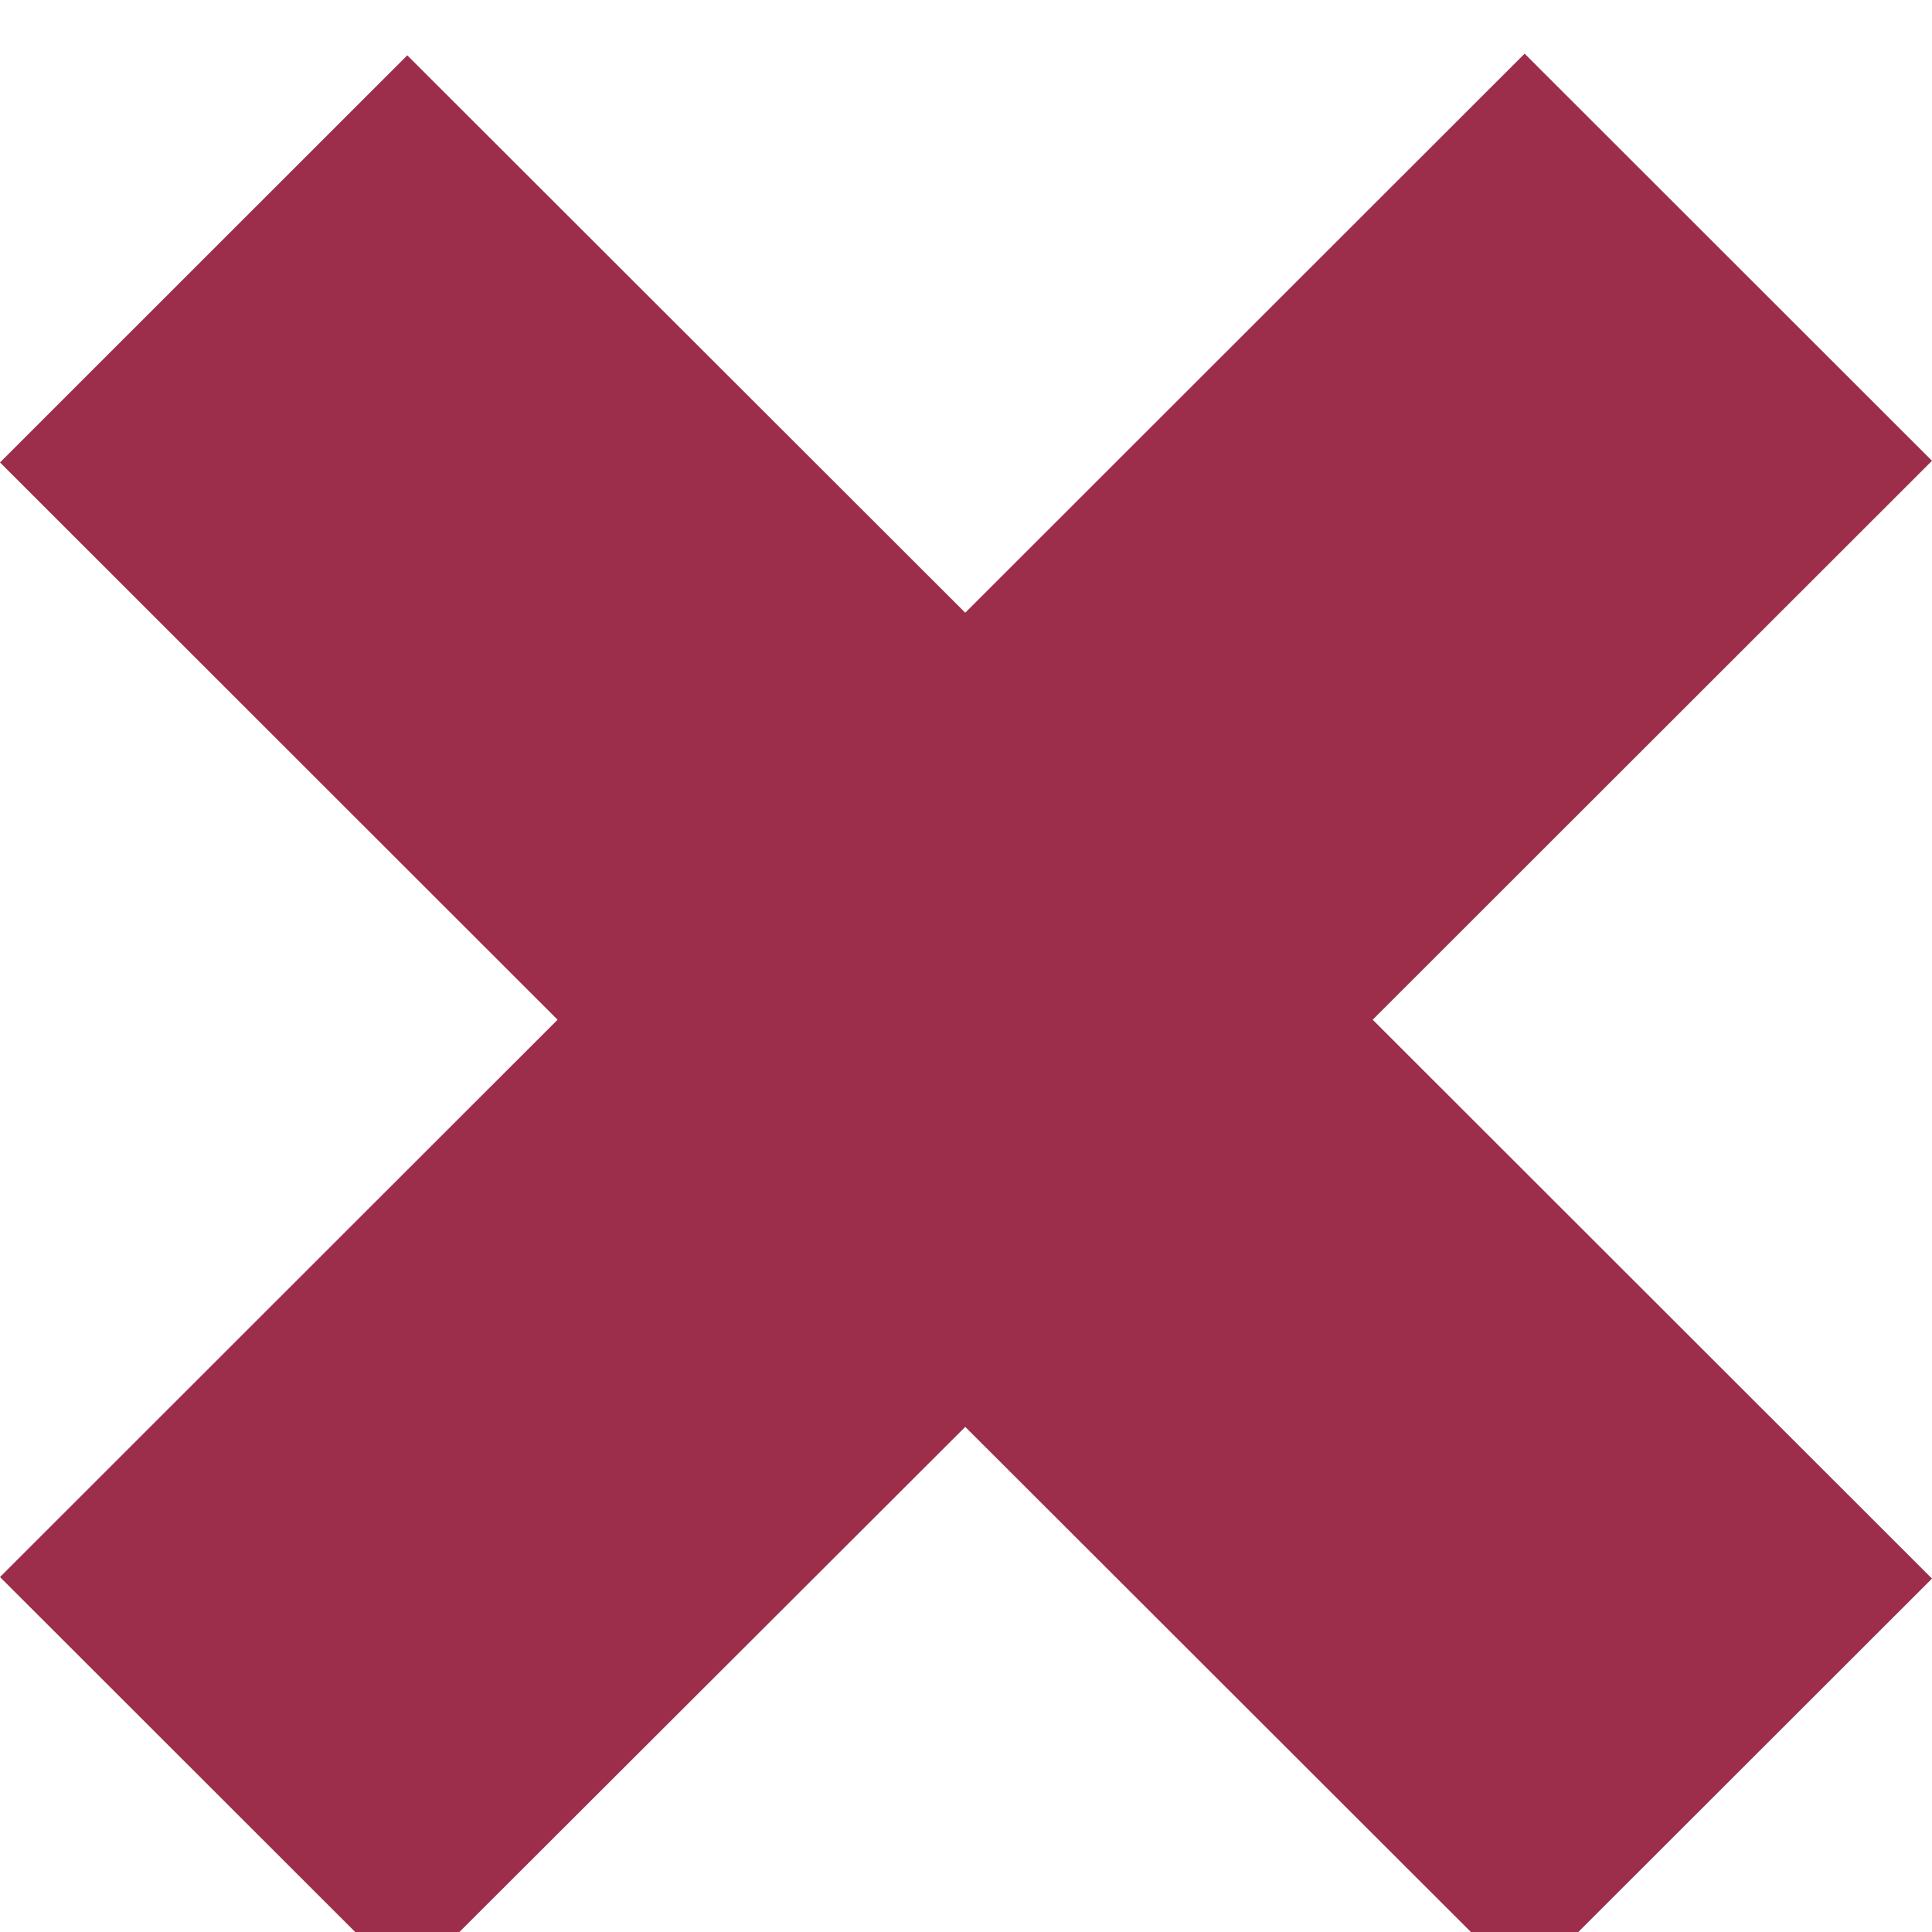 <svg width="36" height="36" viewBox="0 0 36 36" fill="none" xmlns="http://www.w3.org/2000/svg">
<g filter="url(#filter0_i_53_34)">
<path fill-rule="evenodd" clip-rule="evenodd" d="M28.409 0L17.986 10.417L7.589 0.031L0 7.617L10.39 18.001L0 28.386L7.589 35.97L17.986 25.588L28.409 36L36 28.415L25.578 18.001L36 7.586L28.409 0Z" fill="#9C2E4B"/>
</g>
<defs>
<filter id="filter0_i_53_34" x="0" y="0" width="36" height="36" filterUnits="userSpaceOnUse" color-interpolation-filters="sRGB">
<feFlood flood-opacity="0" result="BackgroundImageFix"/>
<feBlend mode="normal" in="SourceGraphic" in2="BackgroundImageFix" result="shape"/>
<feColorMatrix in="SourceAlpha" type="matrix" values="0 0 0 0 0 0 0 0 0 0 0 0 0 0 0 0 0 0 127 0" result="hardAlpha"/>
<feOffset dy="1"/>
<feComposite in2="hardAlpha" operator="arithmetic" k2="-1" k3="1"/>
<feColorMatrix type="matrix" values="0 0 0 0 0 0 0 0 0 0 0 0 0 0 0 0 0 0 0.5 0"/>
<feBlend mode="normal" in2="shape" result="effect1_innerShadow_53_34"/>
</filter>
</defs>
</svg>
